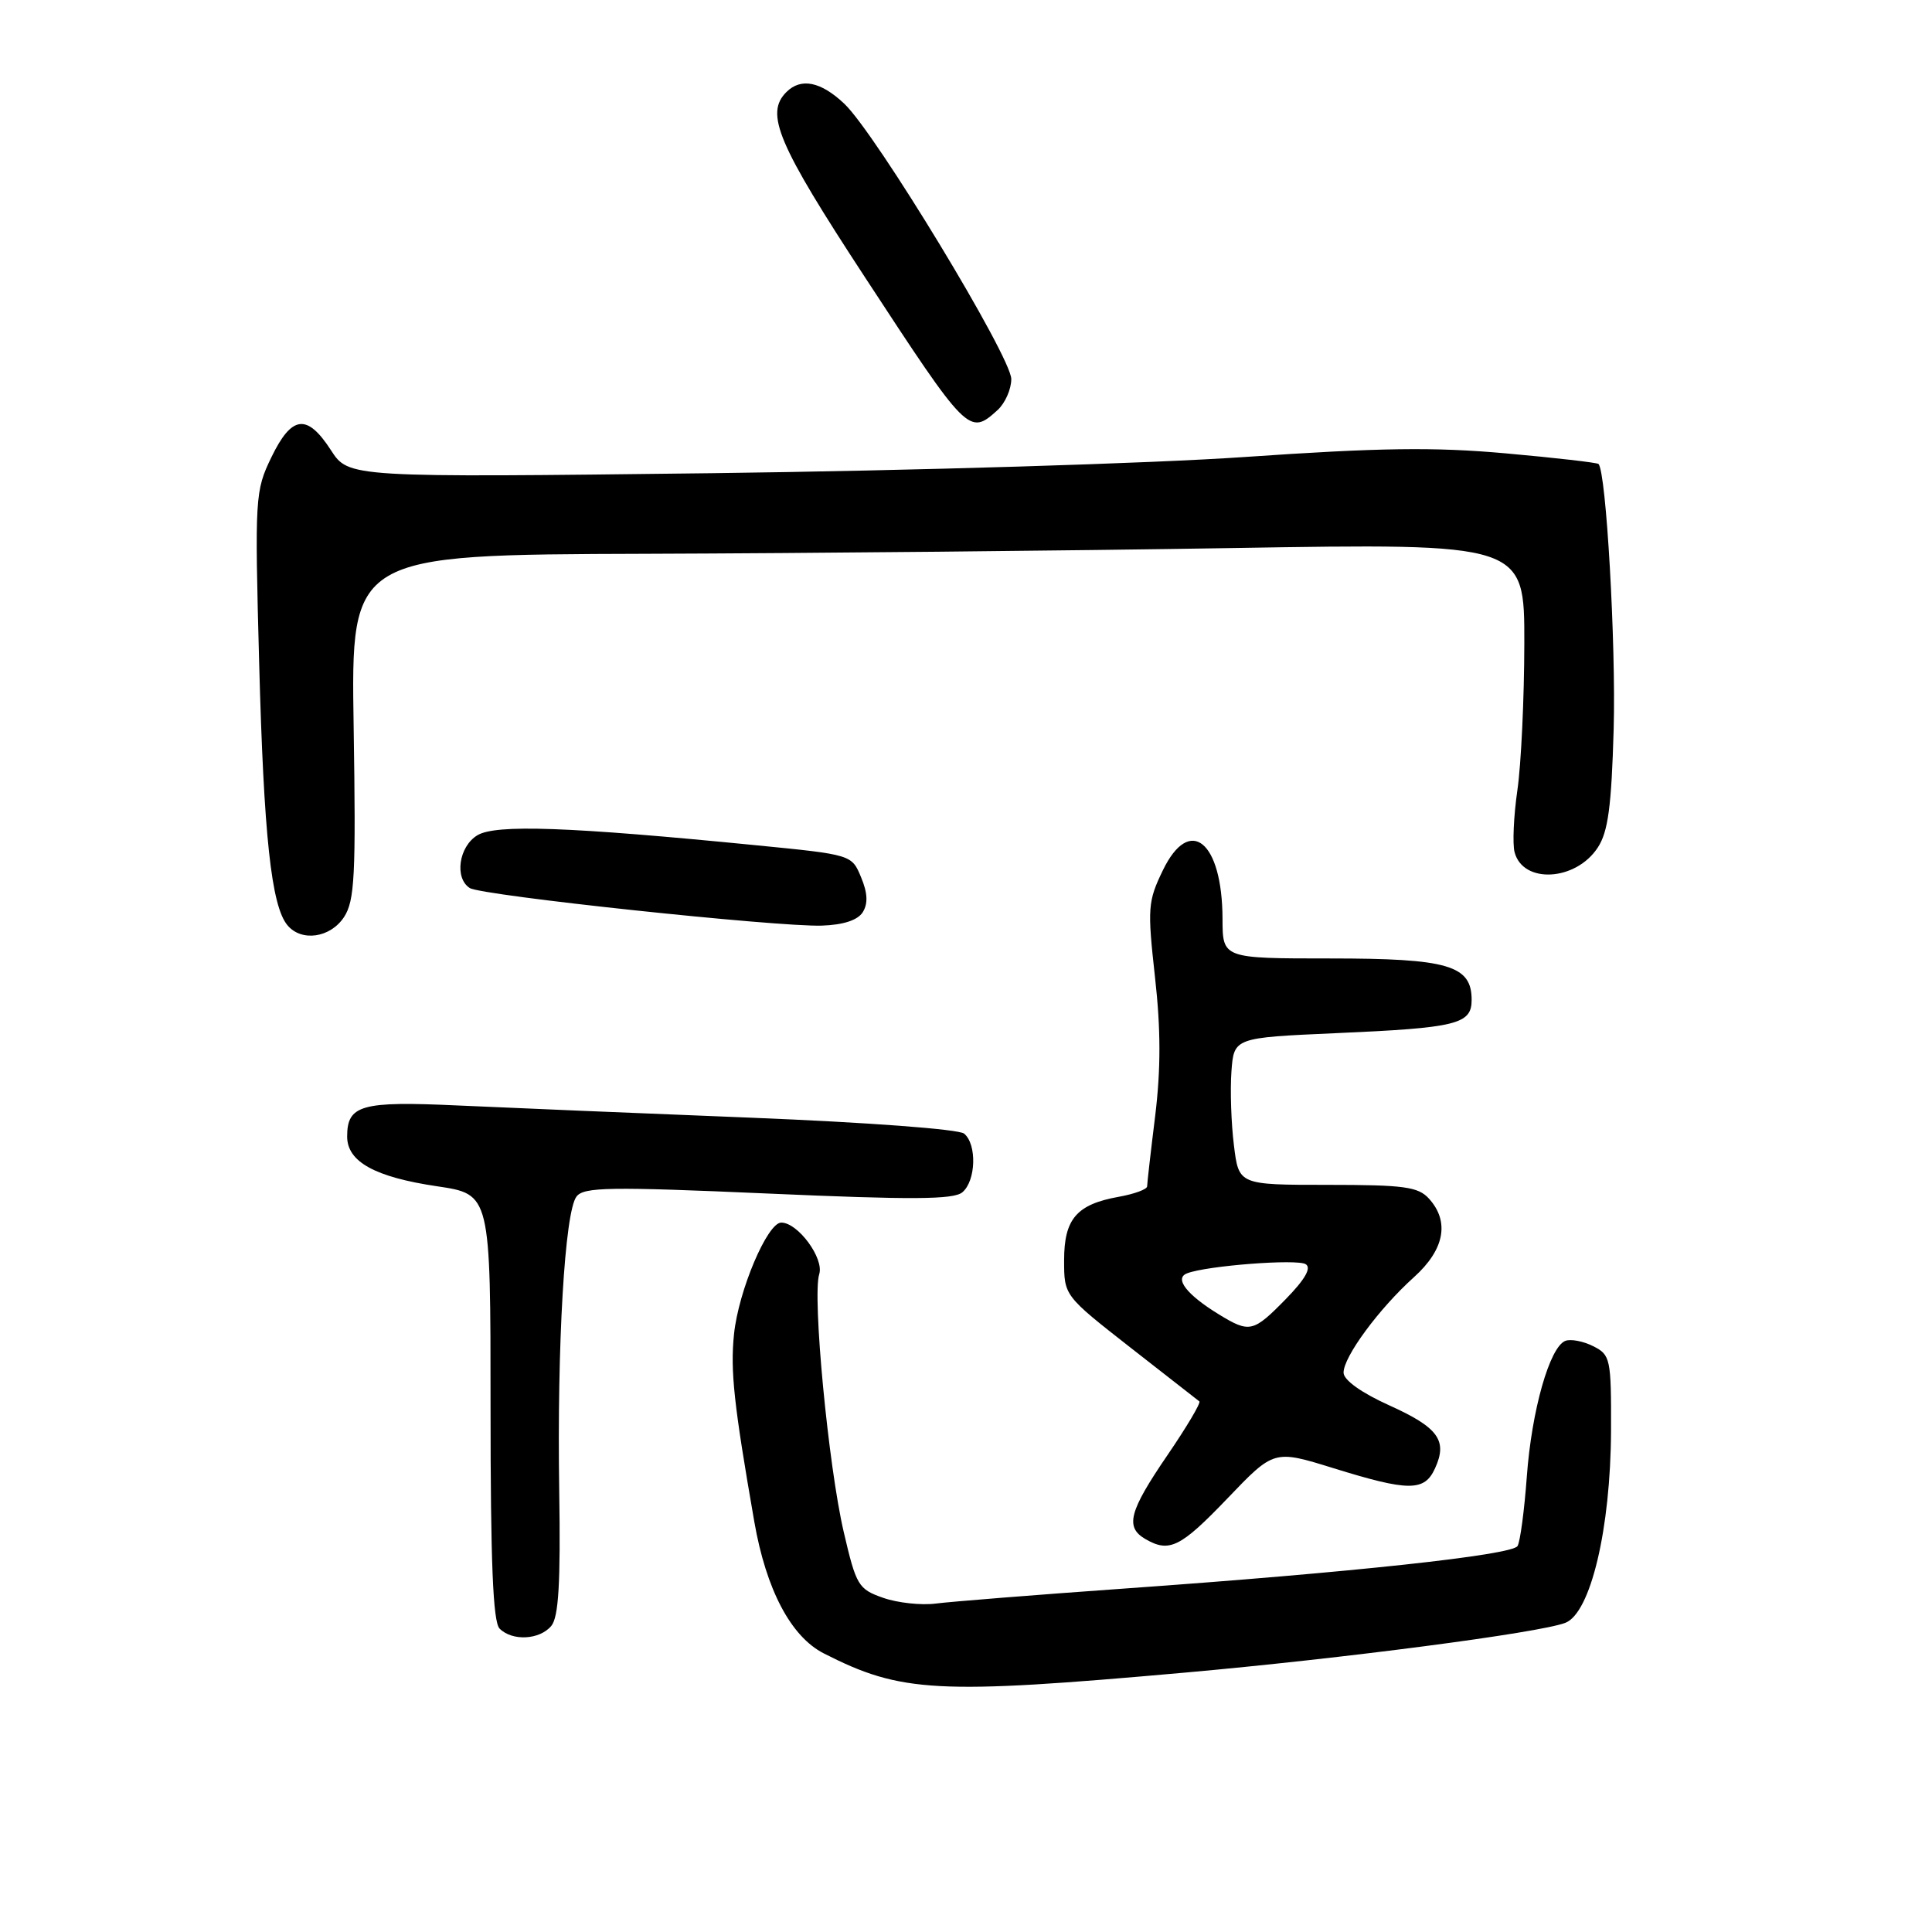 <?xml version="1.0" encoding="UTF-8" standalone="no"?>
<!DOCTYPE svg PUBLIC "-//W3C//DTD SVG 1.1//EN" "http://www.w3.org/Graphics/SVG/1.1/DTD/svg11.dtd" >
<svg xmlns="http://www.w3.org/2000/svg" xmlns:xlink="http://www.w3.org/1999/xlink" version="1.1" viewBox="0 0 256 256">
 <g >
 <path fill="currentColor"
d=" M 157.00 221.63 C 177.99 219.76 203.90 216.37 207.40 215.04 C 210.76 213.76 213.42 202.59 213.47 189.54 C 213.50 180.02 213.39 179.52 211.11 178.38 C 209.79 177.71 208.13 177.40 207.42 177.67 C 205.34 178.47 202.95 186.87 202.31 195.67 C 201.98 200.17 201.43 204.30 201.08 204.86 C 200.34 206.06 179.19 208.35 149.00 210.49 C 137.18 211.33 125.92 212.23 124.00 212.48 C 122.08 212.73 118.93 212.39 117.02 211.72 C 113.73 210.57 113.45 210.09 111.80 203.00 C 109.76 194.25 107.62 171.77 108.55 168.84 C 109.22 166.74 105.73 162.00 103.52 162.00 C 101.68 162.00 97.85 171.04 97.26 176.79 C 96.76 181.65 97.24 186.08 99.95 201.64 C 101.52 210.64 104.80 216.86 109.15 219.08 C 119.41 224.31 124.10 224.56 157.00 221.63 Z  M 73.05 215.44 C 74.02 214.27 74.29 209.76 74.10 197.56 C 73.80 178.20 74.83 160.58 76.39 158.55 C 77.35 157.28 80.78 157.23 101.76 158.15 C 120.81 158.99 126.35 158.96 127.51 157.99 C 129.32 156.49 129.47 151.63 127.75 150.21 C 127.04 149.62 114.92 148.72 99.50 148.10 C 84.65 147.51 67.16 146.78 60.64 146.48 C 47.86 145.89 46.00 146.41 46.00 150.60 C 46.00 153.94 49.68 155.97 57.93 157.19 C 65.00 158.24 65.00 158.24 65.00 186.42 C 65.00 207.00 65.32 214.92 66.20 215.80 C 67.89 217.49 71.51 217.29 73.05 215.44 Z  M 162.64 198.55 C 168.81 192.10 168.81 192.10 176.65 194.53 C 186.67 197.64 188.75 197.65 190.15 194.56 C 191.84 190.87 190.59 189.15 184.05 186.20 C 180.41 184.56 178.05 182.87 178.03 181.90 C 177.99 179.82 182.73 173.39 187.36 169.23 C 191.40 165.59 192.11 161.88 189.35 158.83 C 187.92 157.25 186.05 157.00 175.92 157.00 C 164.14 157.00 164.14 157.00 163.50 151.75 C 163.14 148.86 162.99 144.47 163.17 142.00 C 163.50 137.50 163.50 137.50 177.00 136.90 C 193.04 136.20 195.00 135.72 195.00 132.49 C 195.00 127.91 191.89 127.00 176.28 127.00 C 162.00 127.00 162.00 127.00 161.99 121.75 C 161.96 111.47 157.65 107.96 154.09 115.31 C 152.09 119.44 152.03 120.33 153.04 129.45 C 153.82 136.37 153.82 141.68 153.07 147.84 C 152.48 152.60 152.00 156.82 152.00 157.20 C 152.00 157.59 150.31 158.21 148.25 158.58 C 142.66 159.58 141.00 161.51 141.00 166.99 C 141.00 171.68 141.00 171.68 149.75 178.53 C 154.56 182.29 158.69 185.52 158.92 185.69 C 159.15 185.87 157.24 189.09 154.67 192.85 C 149.61 200.26 149.06 202.35 151.75 203.92 C 154.94 205.78 156.41 205.05 162.64 198.55 Z  M 45.59 121.51 C 47.00 119.34 47.17 116.03 46.86 96.26 C 46.50 73.50 46.50 73.50 85.50 73.38 C 106.95 73.31 141.94 72.97 163.25 72.62 C 202.00 71.98 202.00 71.98 201.98 85.24 C 201.97 92.53 201.56 101.29 201.06 104.71 C 200.57 108.12 200.40 111.82 200.69 112.92 C 201.80 117.15 208.80 116.76 211.71 112.31 C 213.08 110.23 213.53 106.88 213.82 96.58 C 214.13 85.35 212.83 62.50 211.81 61.48 C 211.63 61.30 206.09 60.66 199.49 60.07 C 190.01 59.22 182.79 59.32 165.00 60.55 C 152.62 61.41 120.83 62.37 94.35 62.70 C 46.20 63.28 46.20 63.28 43.85 59.65 C 40.69 54.77 38.66 55.01 35.96 60.59 C 33.80 65.05 33.75 65.84 34.34 87.84 C 34.95 110.74 35.95 120.02 38.08 122.59 C 39.94 124.83 43.77 124.28 45.59 121.51 Z  M 114.32 120.87 C 115.03 119.73 114.97 118.33 114.10 116.25 C 112.86 113.25 112.86 113.25 100.18 112.00 C 75.38 109.55 65.69 109.20 63.25 110.68 C 60.79 112.17 60.19 116.37 62.25 117.67 C 63.83 118.67 102.99 122.84 108.90 122.65 C 111.76 122.55 113.65 121.93 114.32 120.87 Z  M 132.17 54.35 C 133.18 53.43 134.00 51.58 134.00 50.23 C 134.00 47.29 116.05 17.70 111.88 13.75 C 108.76 10.80 106.13 10.27 104.20 12.20 C 101.34 15.06 103.03 19.05 114.62 36.75 C 128.22 57.54 128.42 57.74 132.17 54.35 Z  M 161.50 174.16 C 157.23 171.54 155.56 169.38 157.30 168.72 C 159.92 167.71 171.86 166.79 173.01 167.51 C 173.80 167.99 172.94 169.51 170.39 172.12 C 166.05 176.55 165.59 176.66 161.50 174.16 Z "/>
</g>
</svg>